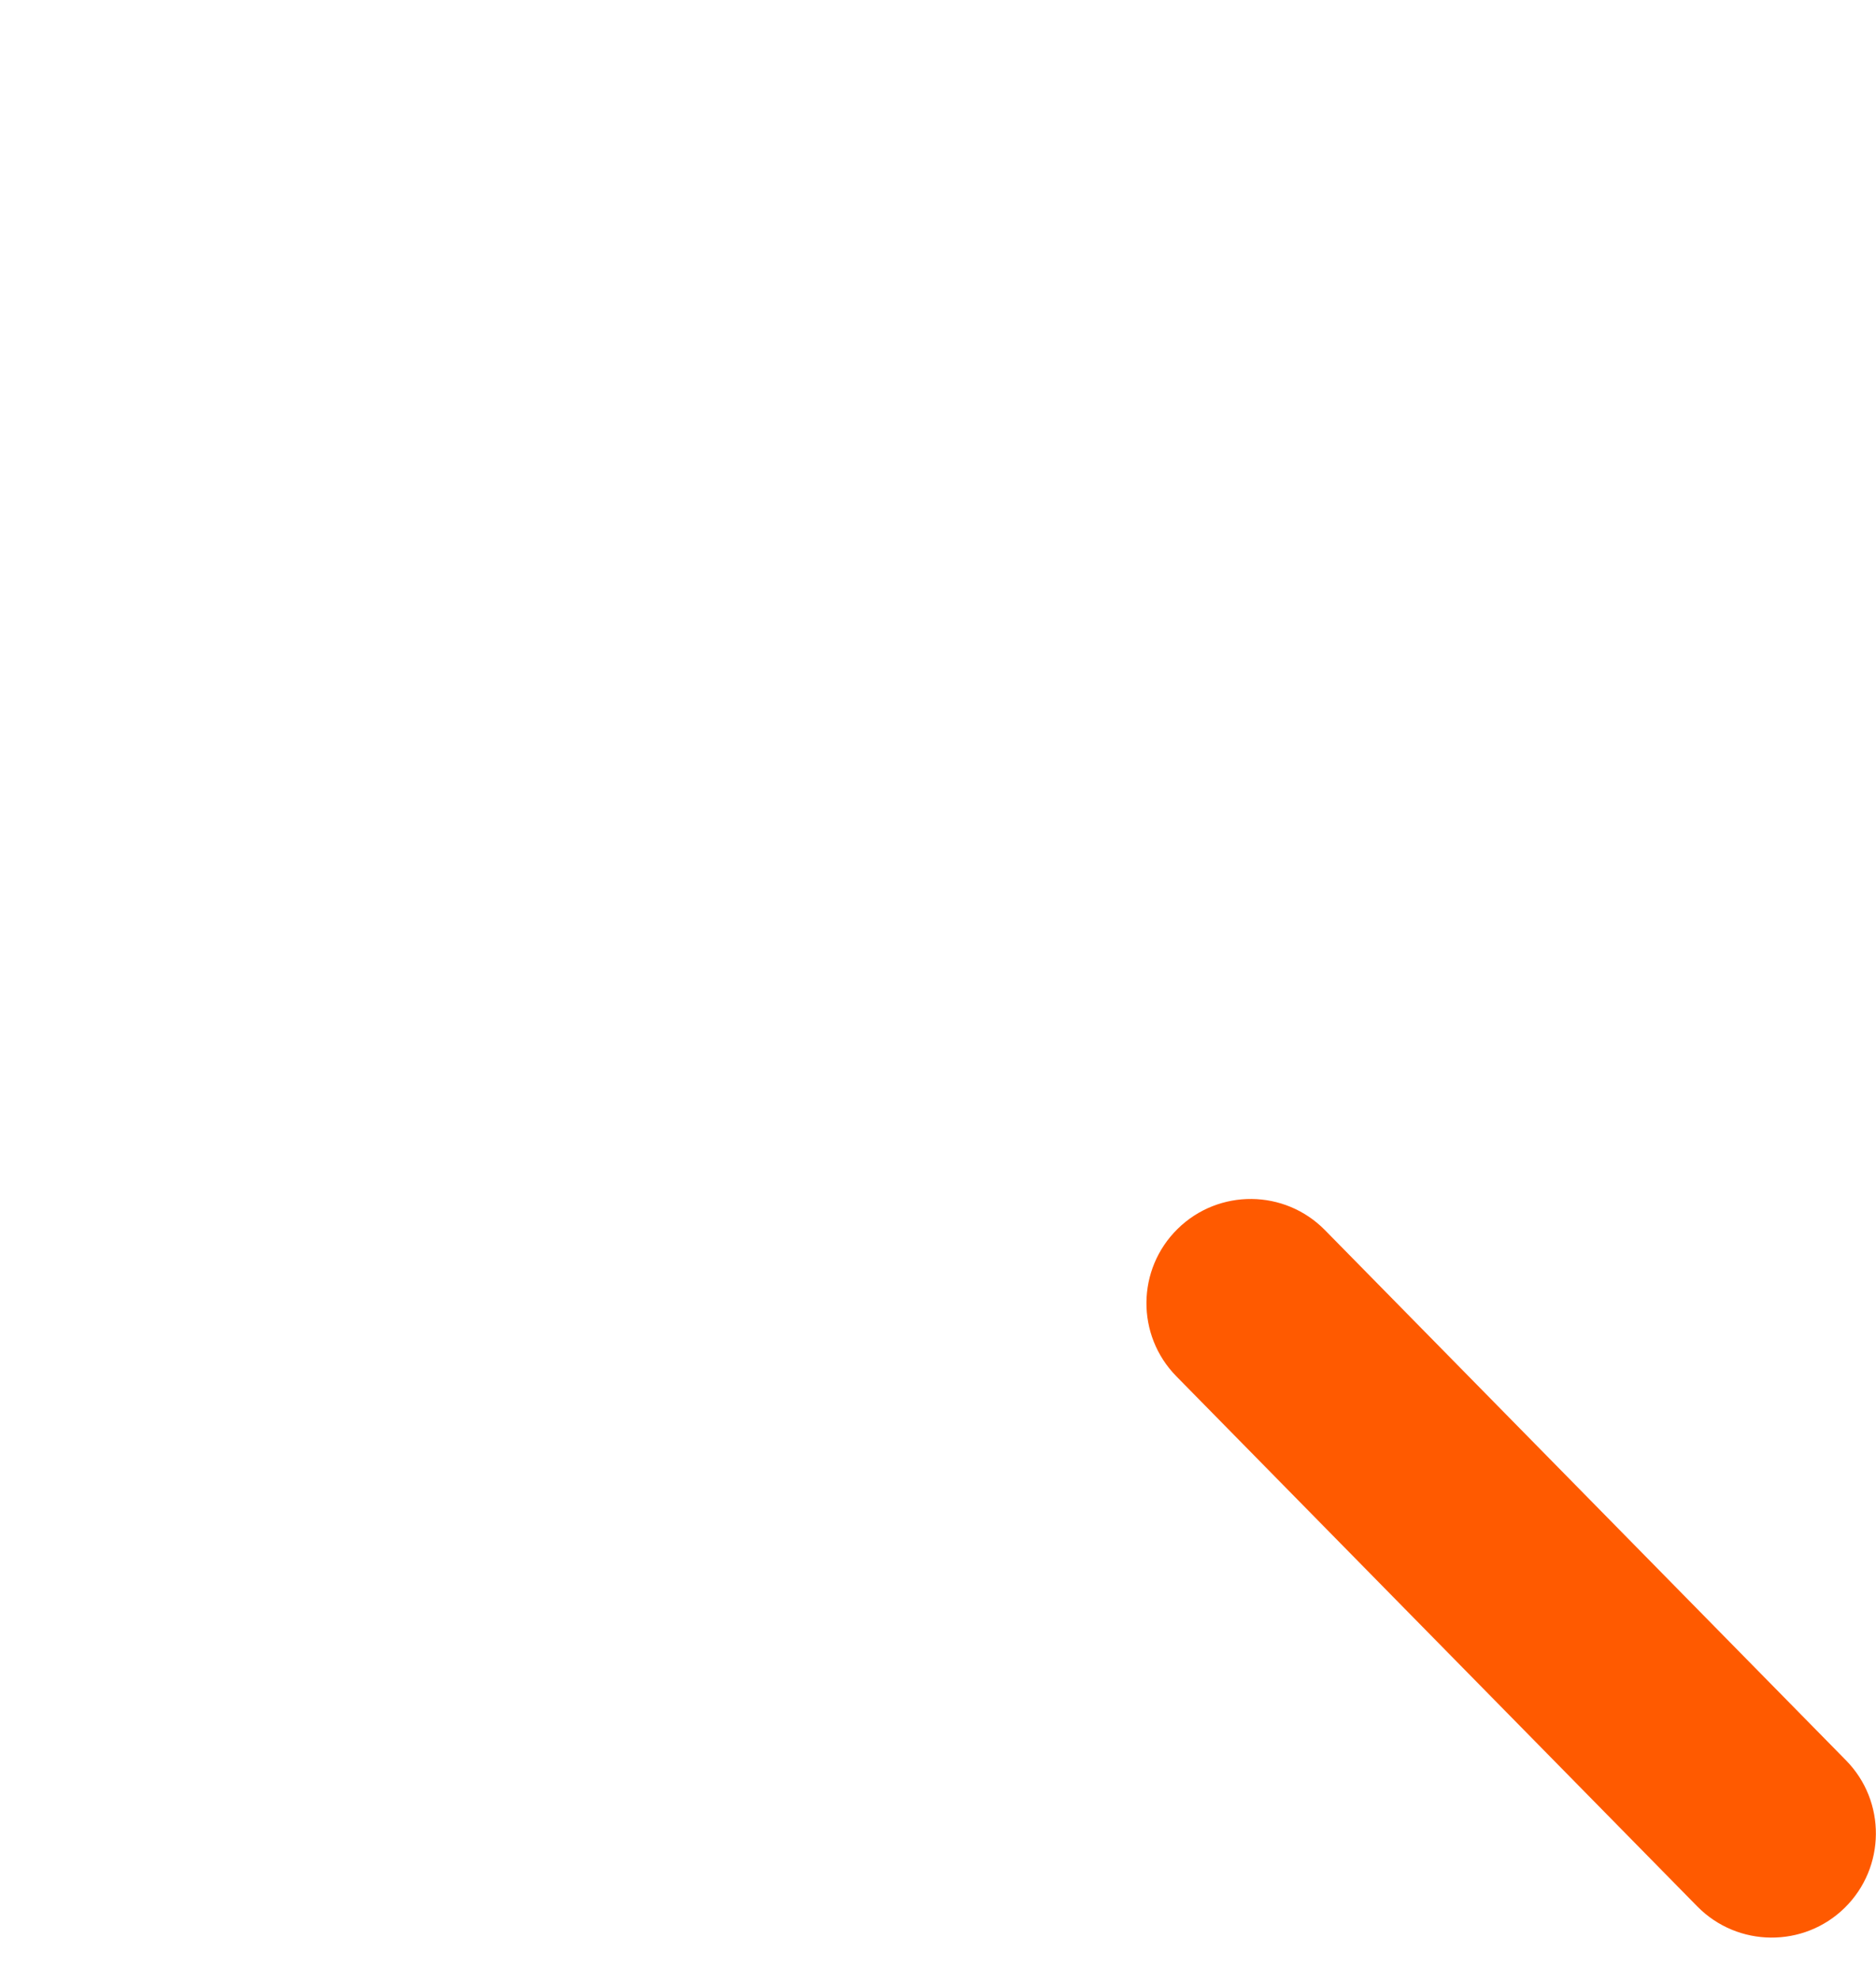 <svg width="18" height="19" viewBox="0 0 18 19" version="1.1" xmlns="http://www.w3.org/2000/svg" xmlns:xlink="http://www.w3.org/1999/xlink">
<title>Group</title>
<desc>Created using Figma</desc>
<g id="Canvas" transform="translate(-144 -5868)">
<g id="Group">
<g id="Ellipse">
<mask id="mask0_outline_ins">
<use xlink:href="#path0_fill" fill="white" transform="translate(144 5868)"/>
</mask>
<g mask="url(#mask0_outline_ins)">
<use xlink:href="#path1_stroke_2x" transform="translate(144 5868)" fill="#FF5A00"/>
</g>
</g>
<g id="Line">
<use xlink:href="#path2_stroke" transform="matrix(0.707 0.707 -0.707 0.707 156 5880.5)" fill="#FF5A00"/>
</g>
</g>
</g>
<defs>
<path id="path0_fill" d="M 15 7.5C 15 11.642 11.642 15 7.5 15C 3.358 15 0 11.642 0 7.5C 0 3.358 3.358 0 7.5 0C 11.642 0 15 3.358 15 7.5Z"/>
<path id="path1_stroke_2x" d="M 13 7.5C 13 10.538 10.538 13 7.5 13L 7.5 17C 12.747 17 17 12.747 17 7.5L 13 7.5ZM 7.5 13C 4.462 13 2 10.538 2 7.5L -2 7.5C -2 12.747 2.253 17 7.5 17L 7.5 13ZM 2 7.5C 2 4.462 4.462 2 7.5 2L 7.5 -2C 2.253 -2 -2 2.253 -2 7.5L 2 7.5ZM 7.5 2C 10.538 2 13 4.462 13 7.5L 17 7.5C 17 2.253 12.747 -2 7.5 -2L 7.5 2Z"/>
<path id="path2_stroke" d="M 0.009 -1C -0.544 -1.005 -0.995 -0.561 -1 -0.009C -1.005 0.544 -0.561 0.995 -0.009 1L 0.009 -1ZM 7.123 1.061C 7.675 1.065 8.127 0.621 8.132 0.069C 8.136 -0.483 7.692 -0.935 7.14 -0.939L 7.123 1.061ZM -0.009 1L 7.123 1.061L 7.14 -0.939L 0.009 -1L -0.009 1Z"/>
</defs>
</svg>
